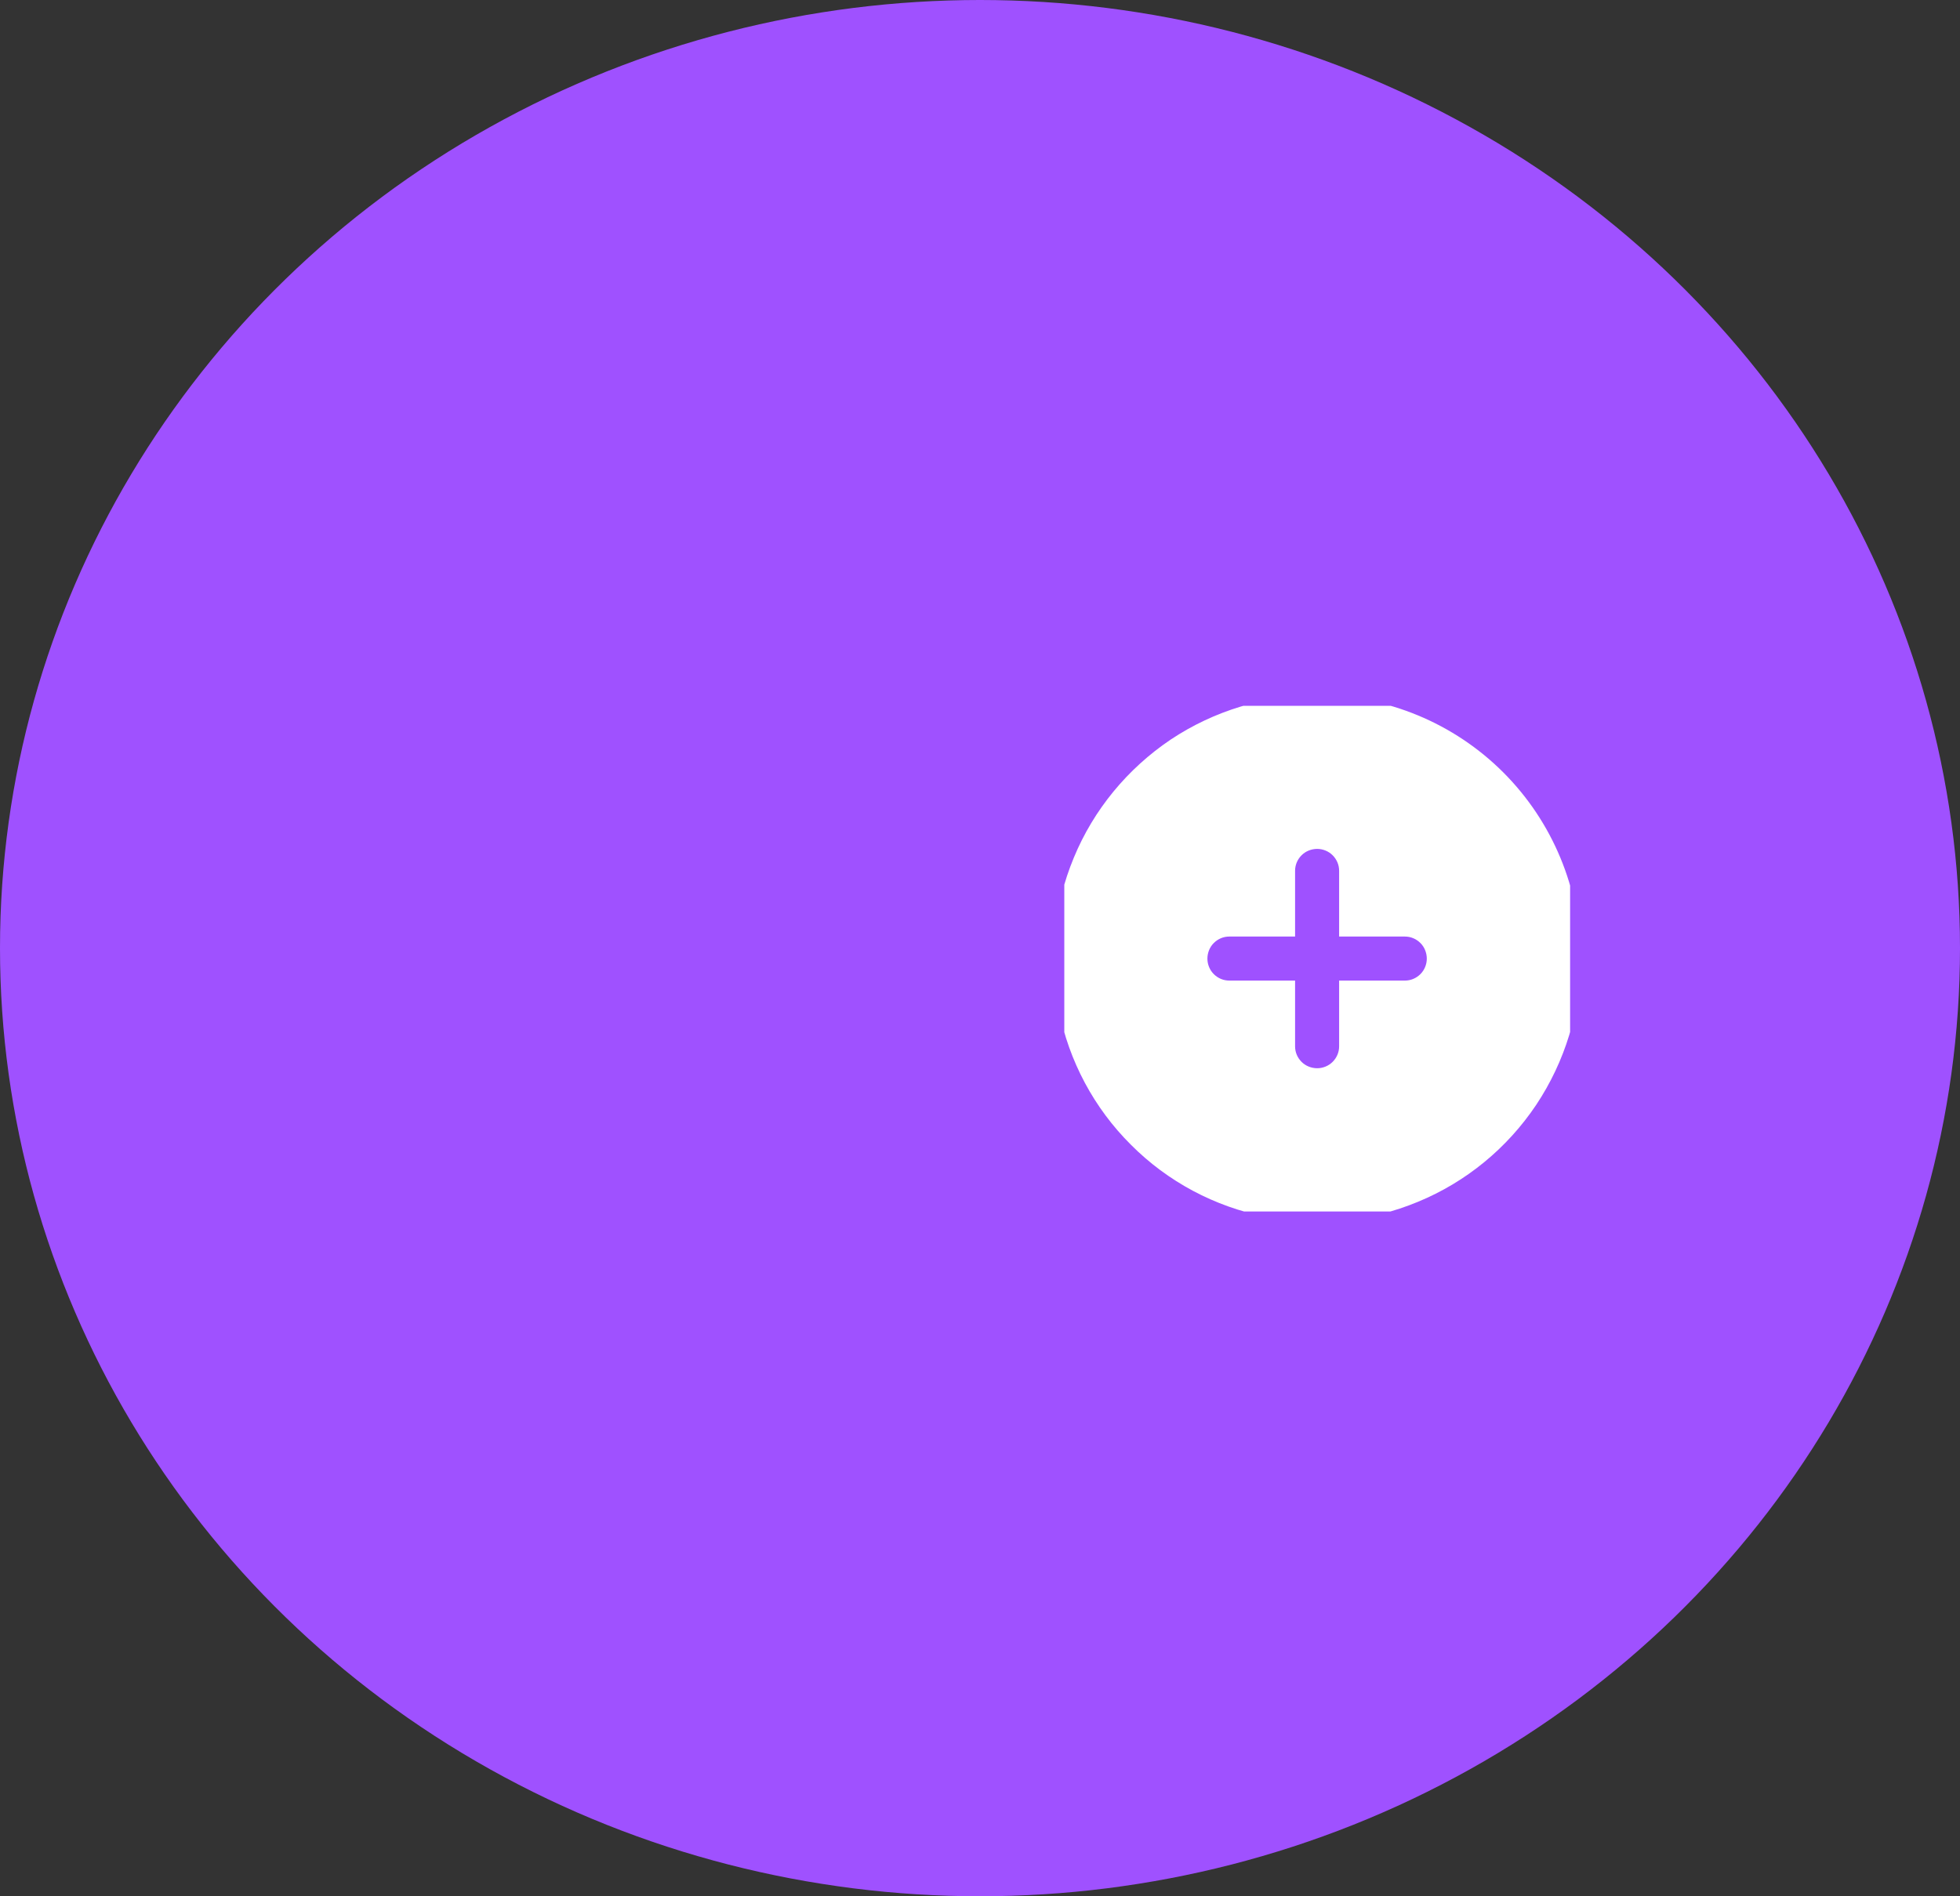 <svg width="93" height="90" viewBox="0 0 93 90" fill="none" xmlns="http://www.w3.org/2000/svg" xmlns:xlink="http://www.w3.org/1999/xlink">
	<rect x="0" y="0" width="93" height="90" fill="#333333" stroke="none"/>
	<desc>
			Created with Pixso.
	</desc>
	<defs>
		<clipPath id="clip125_293">
			<rect id="add (4) 1" rx="-0.5" width="24" height="24" transform="translate(50.5 33.5)" fill="white" fill-opacity="0"/>
		</clipPath>
	</defs>
	<ellipse id="Ellipse 3" cx="46.5" cy="45" rx="46.5" ry="45" fill="#9F51FF" fill-opacity="1"/>
	<rect id="add (4) 1" rx="-0.5" width="24" height="24" transform="translate(50.5 33.5)" fill="#FFFFFF" fill-opacity="0"/>
	<g clip-path="url(#clip125_293)">
		<path id="Vector" d="M62.5 33C60.02 33 57.61 33.73 55.55 35.1C53.5 36.48 51.89 38.43 50.95 40.71C50 43 49.75 45.51 50.24 47.93C50.72 50.36 51.91 52.59 53.66 54.33C55.4 56.08 57.63 57.27 60.06 57.75C62.48 58.24 64.99 57.99 67.28 57.04C69.56 56.1 71.51 54.5 72.89 52.44C74.26 50.38 75 47.97 75 45.5C74.99 42.18 73.67 39 71.33 36.66C68.99 34.32 65.81 33 62.5 33ZM66.66 46.54L63.54 46.54L63.54 49.66C63.54 49.94 63.43 50.2 63.23 50.4C63.04 50.59 62.77 50.7 62.5 50.7C62.22 50.7 61.95 50.59 61.76 50.4C61.56 50.2 61.45 49.94 61.45 49.66L61.45 46.54L58.33 46.54C58.05 46.54 57.79 46.43 57.59 46.23C57.4 46.04 57.29 45.77 57.29 45.5C57.29 45.22 57.4 44.95 57.59 44.76C57.79 44.56 58.05 44.45 58.33 44.45L61.45 44.45L61.45 41.33C61.45 41.05 61.56 40.79 61.76 40.59C61.95 40.4 62.22 40.29 62.5 40.29C62.77 40.29 63.04 40.4 63.23 40.59C63.43 40.79 63.54 41.05 63.54 41.33L63.54 44.45L66.66 44.45C66.94 44.45 67.2 44.56 67.4 44.76C67.59 44.95 67.7 45.22 67.7 45.5C67.7 45.77 67.59 46.04 67.4 46.23C67.2 46.43 66.94 46.54 66.66 46.54Z" fill="#FFFFFF" fill-opacity="1" fill-rule="nonzero"/>
	</g>
</svg>
